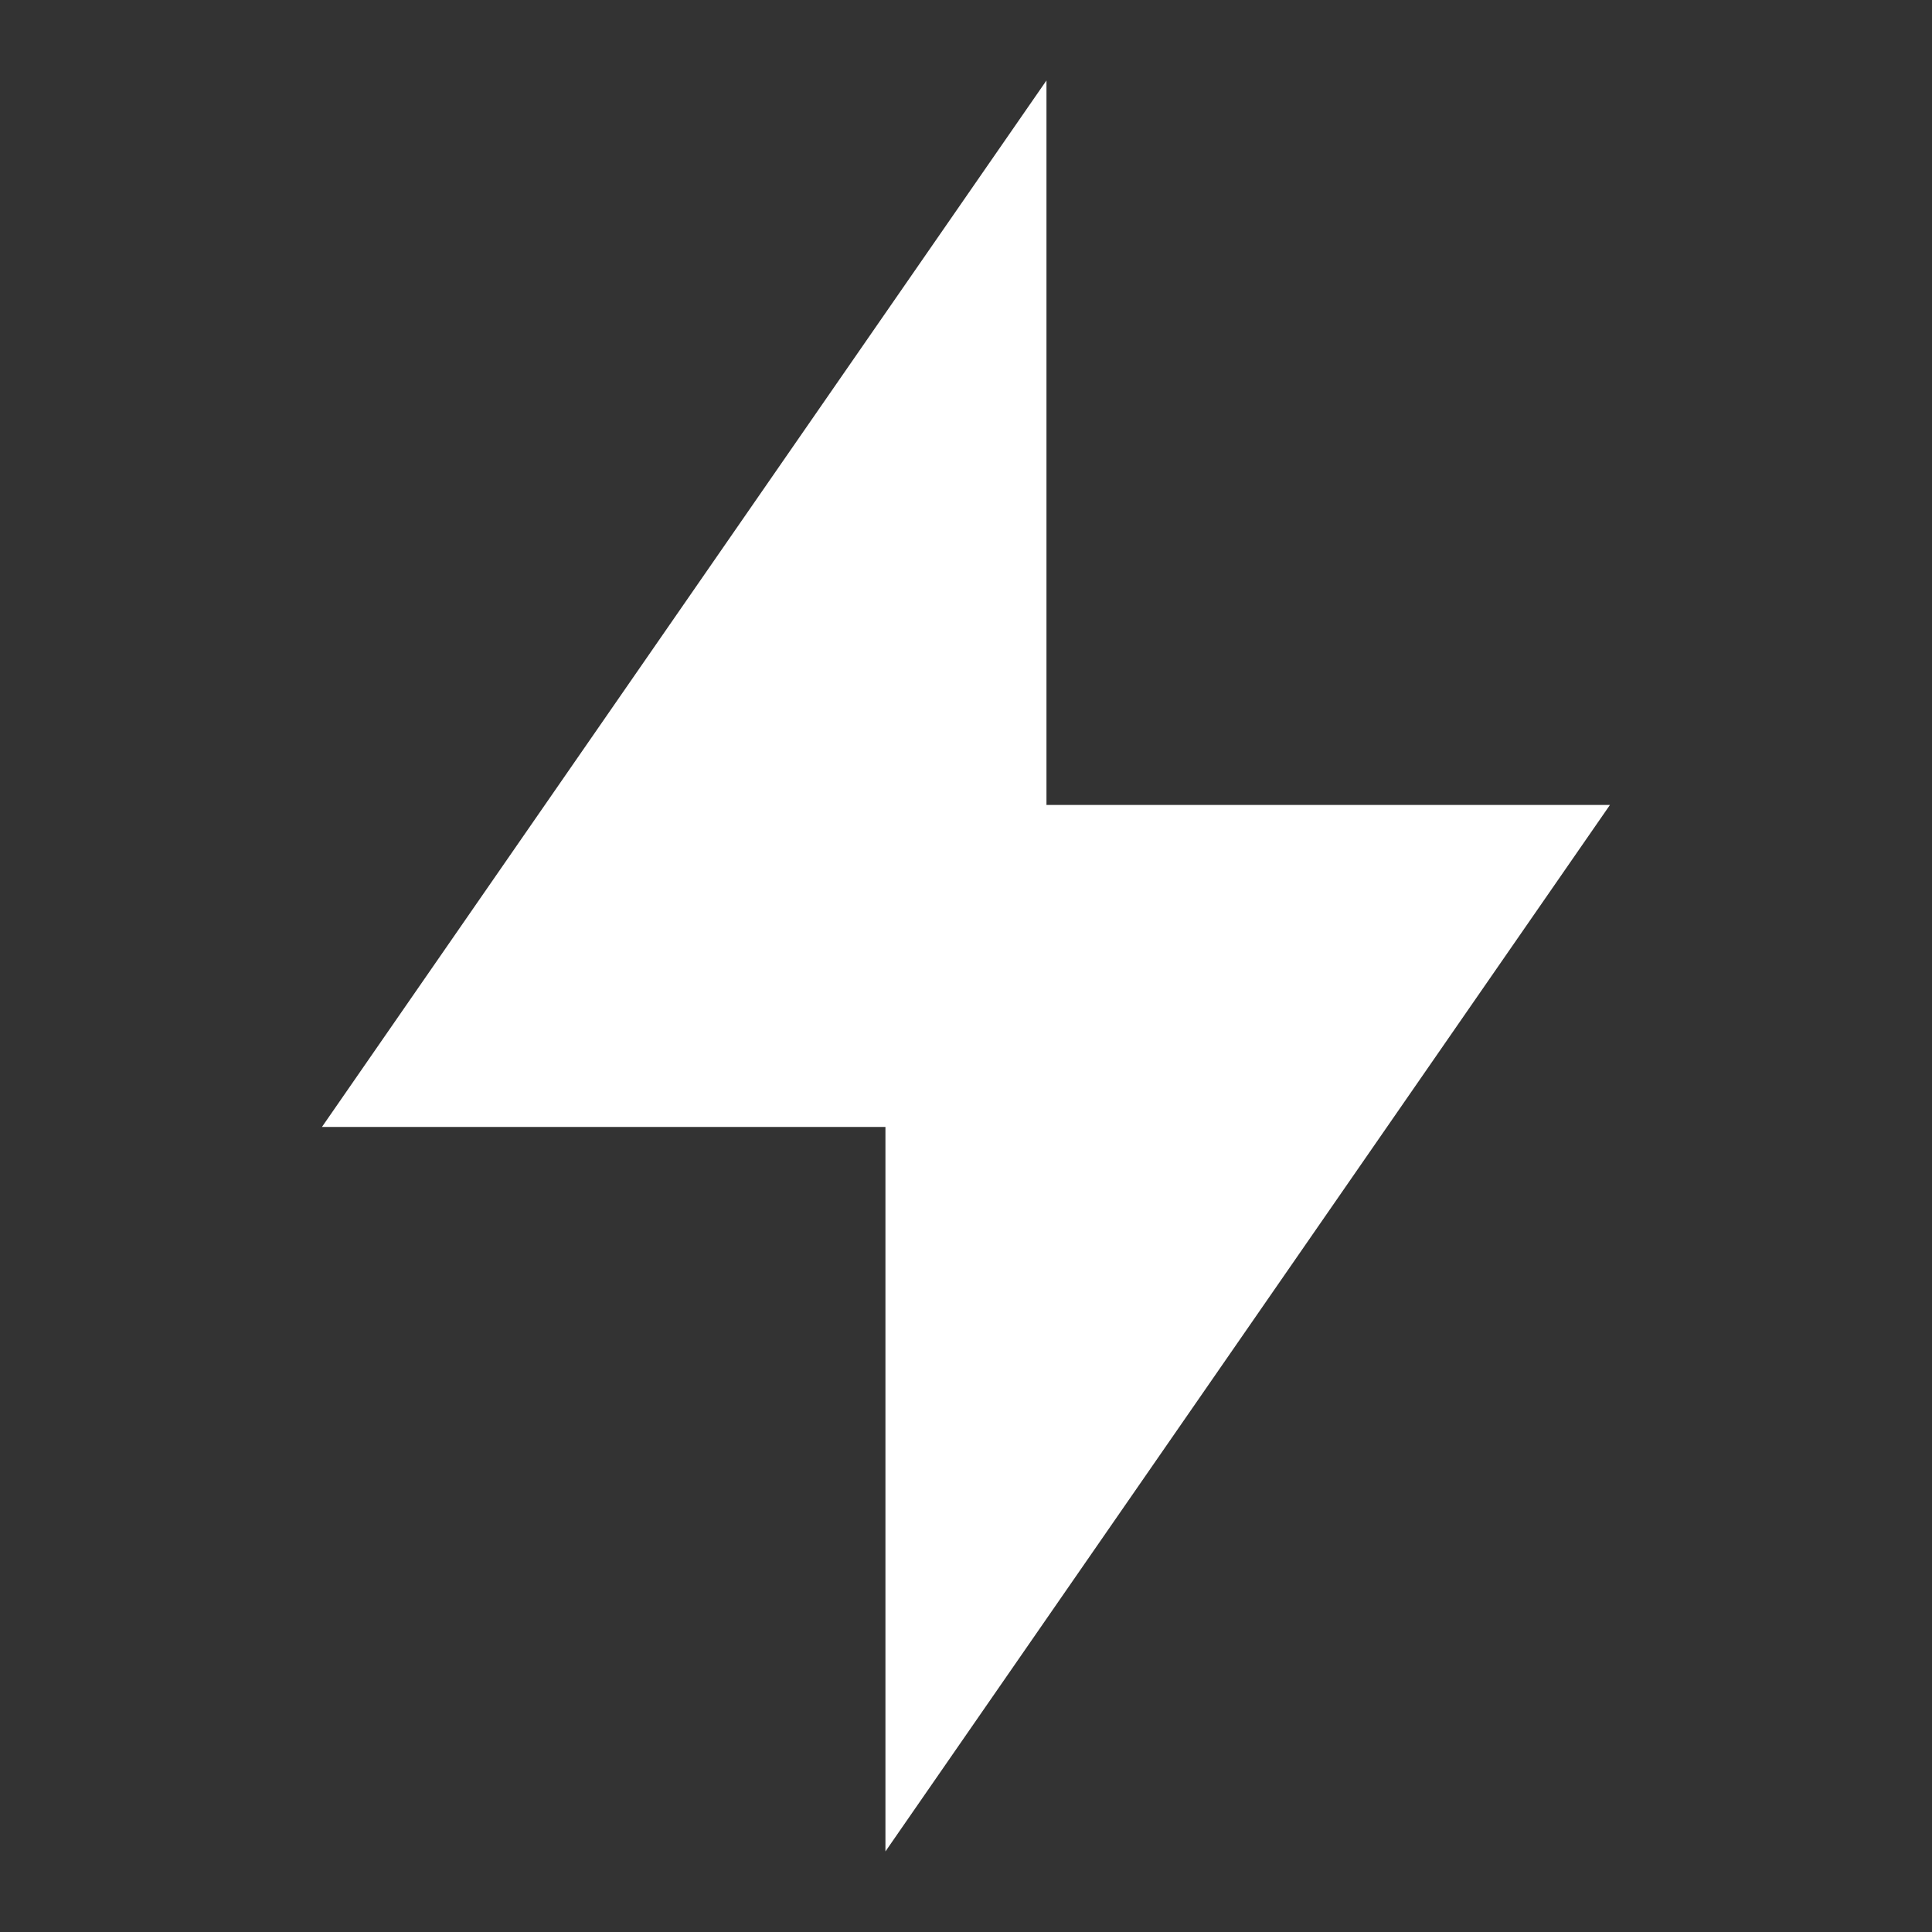 <svg width="20" height="20" viewBox="0 0 20 20" fill="none" xmlns="http://www.w3.org/2000/svg">
<rect x="0" y="0" width="20" height="20" fill="#333333" stroke="none"/>
<g id="Frame">
<path id="Vector" d="M10.833 8.333H16.666L9.166 19.166V11.666H3.333L10.833 0.833V8.333Z" fill="white"/>
</g>
</svg>
